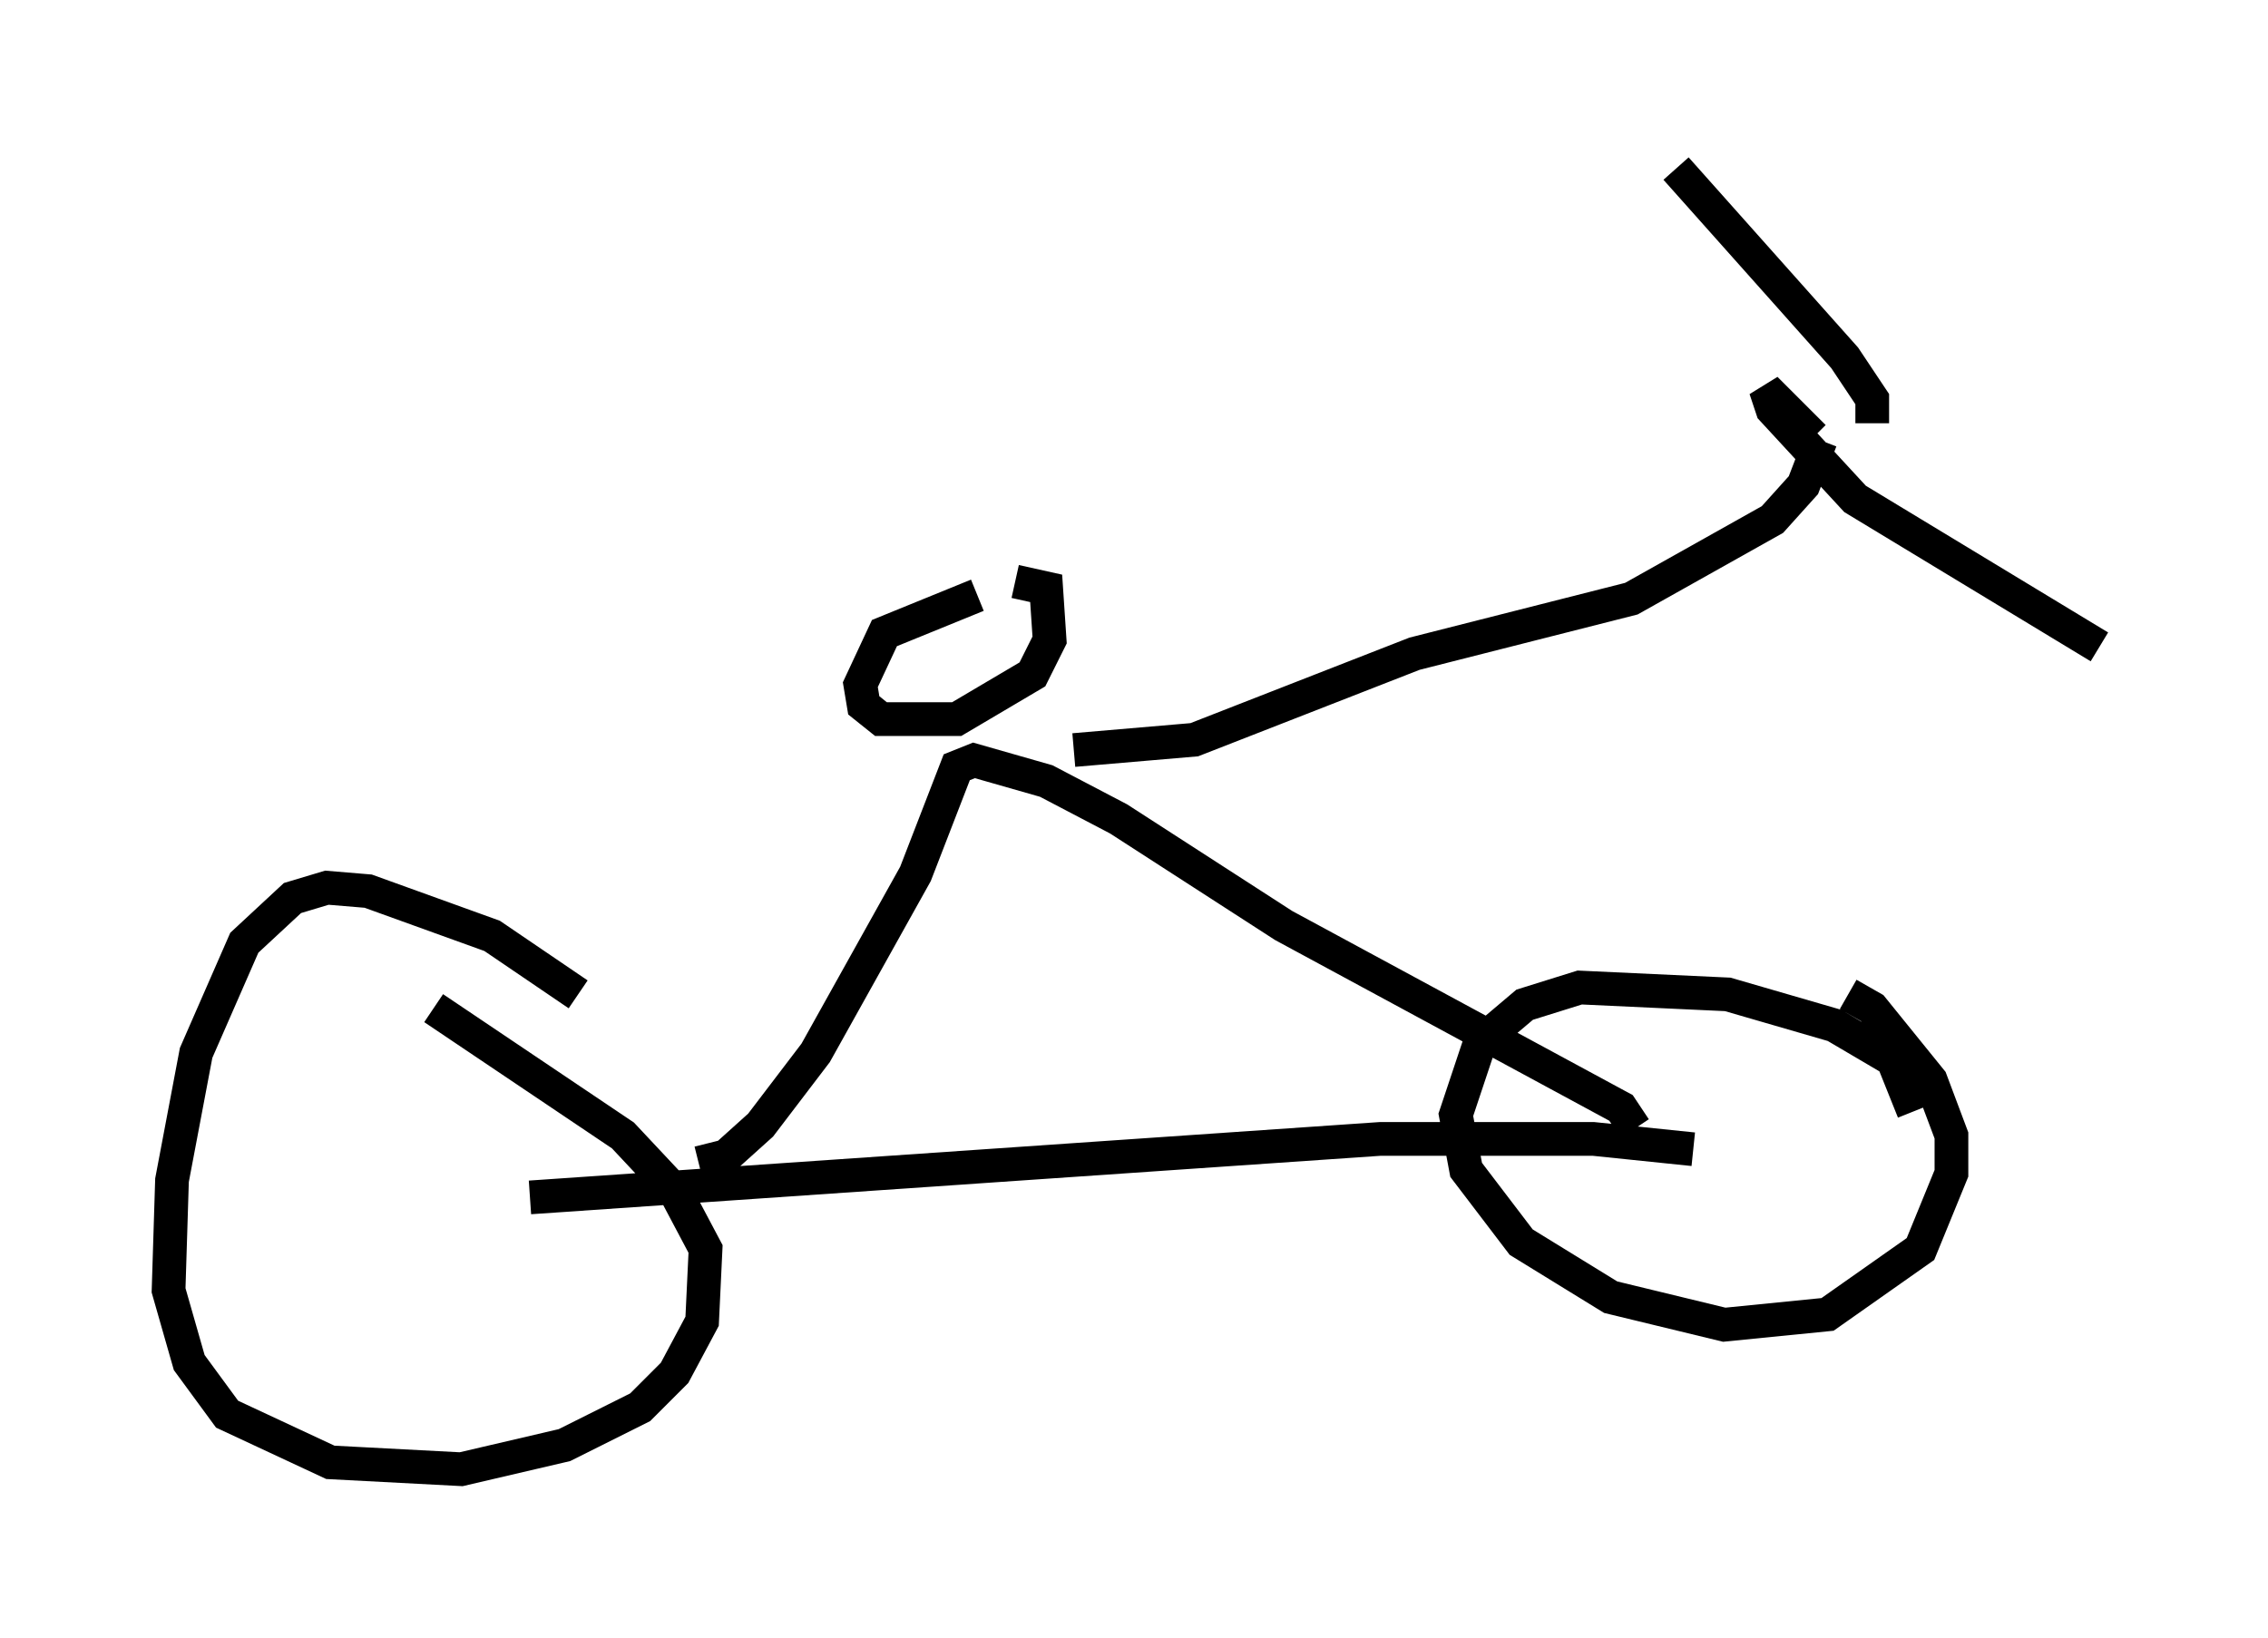 <?xml version="1.0" encoding="utf-8" ?>
<svg baseProfile="full" height="48.588" version="1.1" width="67.269" xmlns="http://www.w3.org/2000/svg" xmlns:ev="http://www.w3.org/2001/xml-events" xmlns:xlink="http://www.w3.org/1999/xlink"><defs /><rect fill="white" height="48.588" width="67.269" x="0" y="0" /><path d="M17.863, 30.521 m-0.715, -1.021 l-2.552, -1.735 -3.675, -1.327 l-1.225, -0.102 -1.021, 0.306 l-1.429, 1.327 -1.429, 3.267 l-0.715, 3.777 -0.102, 3.267 l0.613, 2.144 1.123, 1.531 l3.063, 1.429 3.879, 0.204 l3.063, -0.715 2.246, -1.123 l1.021, -1.021 0.817, -1.531 l0.102, -2.144 -0.919, -1.735 l-1.531, -1.633 -5.615, -3.777 m43.896, 3.063 l-0.613, -1.531 -1.735, -1.021 l-3.165, -0.919 -4.39, -0.204 l-1.633, 0.51 -1.327, 1.123 l-0.715, 2.144 0.306, 1.633 l1.633, 2.144 2.654, 1.633 l3.369, 0.817 3.063, -0.306 l2.756, -1.94 0.919, -2.246 l0.0, -1.123 -0.613, -1.633 l-1.735, -2.144 -0.715, -0.408 m-4.594, 4.594 l-2.96, -0.306 -6.329, 0.0 l-25.215, 1.735 m32.769, -2.042 l-0.408, -0.613 -10.004, -5.41 l-4.9, -3.165 -2.144, -1.123 l-2.144, -0.613 -0.51, 0.204 l-1.225, 3.165 -2.96, 5.308 l-1.633, 2.144 -1.021, 0.919 l-0.817, 0.204 m11.127, -12.25 l3.573, -0.306 6.533, -2.552 l6.431, -1.633 4.185, -2.348 l0.919, -1.021 0.51, -1.327 m-0.204, -0.102 l-1.429, -1.429 0.204, 0.613 l2.45, 2.654 7.248, 4.39 m-6.738, -6.635 l0.0, -0.715 -0.817, -1.225 l-5.002, -5.615 m-20.723, 12.658 l-2.756, 1.123 -0.715, 1.531 l0.102, 0.613 0.51, 0.408 l2.246, 0.0 2.246, -1.327 l0.51, -1.021 -0.102, -1.531 l-0.919, -0.204 " fill="none" stroke="black" stroke-width="1" /></svg>